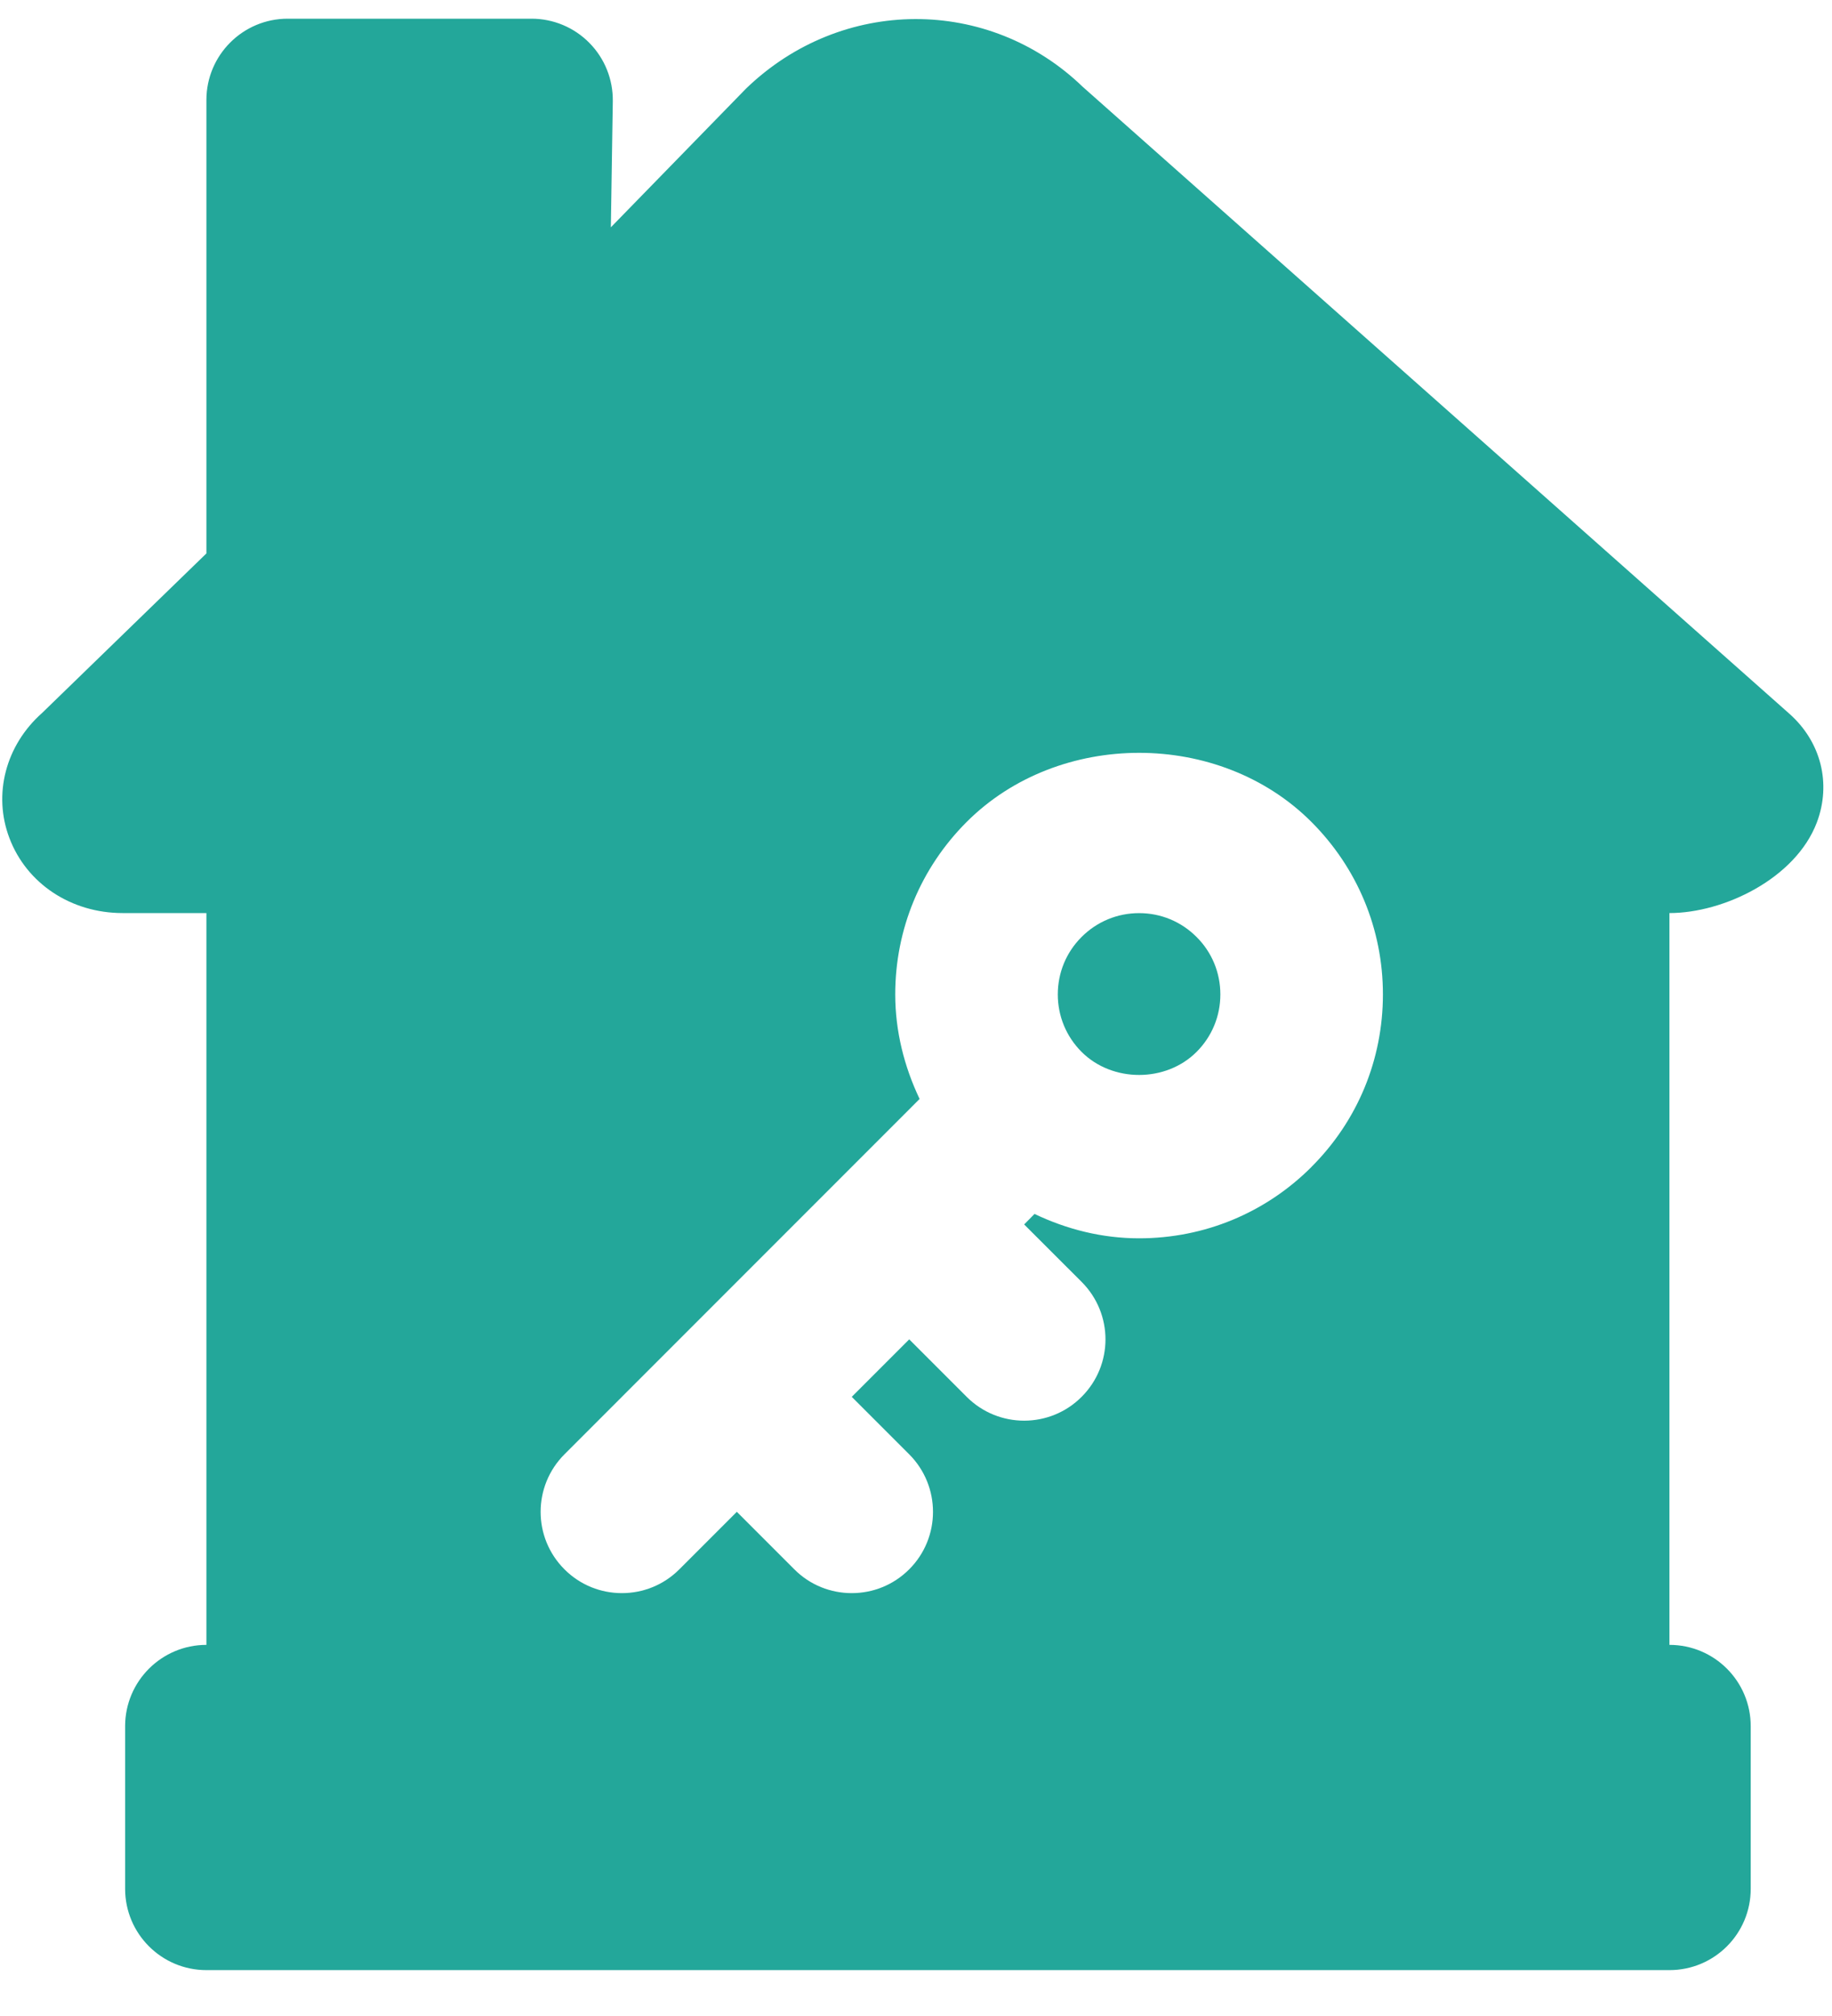 <?xml version="1.0" encoding="UTF-8"?>
<svg width="30px" height="33px" viewBox="0 0 30 33" version="1.1" xmlns="http://www.w3.org/2000/svg" xmlns:xlink="http://www.w3.org/1999/xlink">
    <!-- Generator: Sketch 55.2 (78181) - https://sketchapp.com -->
    <title>icn-ownership</title>
    <desc>Created with Sketch.</desc>
    <g id="Homepage" stroke="none" stroke-width="1" fill="none" fill-rule="evenodd">
        <g id="Homepage@2x-Copy-16" transform="translate(-371, -1441)" fill="#23A79A">
            <g id="Group-26" transform="translate(370, 1304)">
                <g id="Group-20" transform="translate(0, 137)">
                    <g id="icn-ownership" transform="translate(1, 0)">
                        <path d="M18.653,14.947 C19.01,14.947 19.342,15.085 19.594,15.337 C19.846,15.588 19.984,15.922 19.984,16.278 C19.984,16.633 19.846,16.967 19.594,17.219 L19.593,17.22 C19.092,17.72 18.218,17.723 17.712,17.219 C17.46,16.967 17.322,16.633 17.322,16.278 C17.322,15.922 17.46,15.588 17.712,15.337 C17.964,15.085 18.298,14.947 18.653,14.947 Z M21.477,19.1 C22.231,18.347 22.646,17.345 22.646,16.277 C22.646,15.211 22.229,14.209 21.477,13.456 C19.971,11.946 17.339,11.946 15.83,13.454 C15.075,14.209 14.66,15.211 14.66,16.277 C14.66,16.881 14.807,17.459 15.059,17.989 L9.243,23.806 C8.723,24.327 8.723,25.169 9.243,25.688 C9.503,25.949 9.843,26.078 10.184,26.078 C10.525,26.078 10.864,25.949 11.125,25.688 L12.066,24.747 L13.007,25.688 C13.267,25.949 13.607,26.078 13.948,26.078 C14.289,26.078 14.628,25.949 14.889,25.688 C15.408,25.169 15.408,24.327 14.889,23.806 L13.948,22.865 L14.889,21.924 L15.83,22.865 C16.09,23.125 16.43,23.255 16.771,23.255 C17.112,23.255 17.453,23.125 17.712,22.865 C18.233,22.345 18.233,21.504 17.712,20.983 L16.771,20.043 L16.941,19.871 C17.471,20.124 18.049,20.27 18.653,20.27 C19.721,20.27 20.723,19.855 21.476,19.102 L21.476,19.1 L21.477,19.1 Z M29.304,11.685 C29.821,12.145 29.992,12.827 29.751,13.465 C29.402,14.381 28.227,14.946 27.338,14.946 L27.338,26.925 C28.074,26.925 28.669,27.521 28.669,28.256 L28.669,30.918 C28.669,31.654 28.074,32.249 27.338,32.249 L3.38,32.249 C2.646,32.249 2.049,31.654 2.049,30.918 L2.049,28.256 C2.049,27.521 2.646,26.925 3.38,26.925 L3.38,14.946 L2.008,14.946 C1.164,14.946 0.436,14.464 0.154,13.718 C-0.118,13.002 0.093,12.199 0.689,11.671 L3.38,9.059 L3.38,1.637 C3.38,0.902 3.977,0.306 4.711,0.306 L8.704,0.306 C9.061,0.306 9.403,0.449 9.653,0.704 C9.903,0.958 10.04,1.301 10.035,1.658 L10.003,3.721 L12.218,1.449 C13.784,-0.062 16.193,-0.062 17.729,1.42 L29.304,11.685 Z" id="Combined-Shape"></path>
                    </g>
                </g>
            </g>
        </g>
    </g>
</svg>